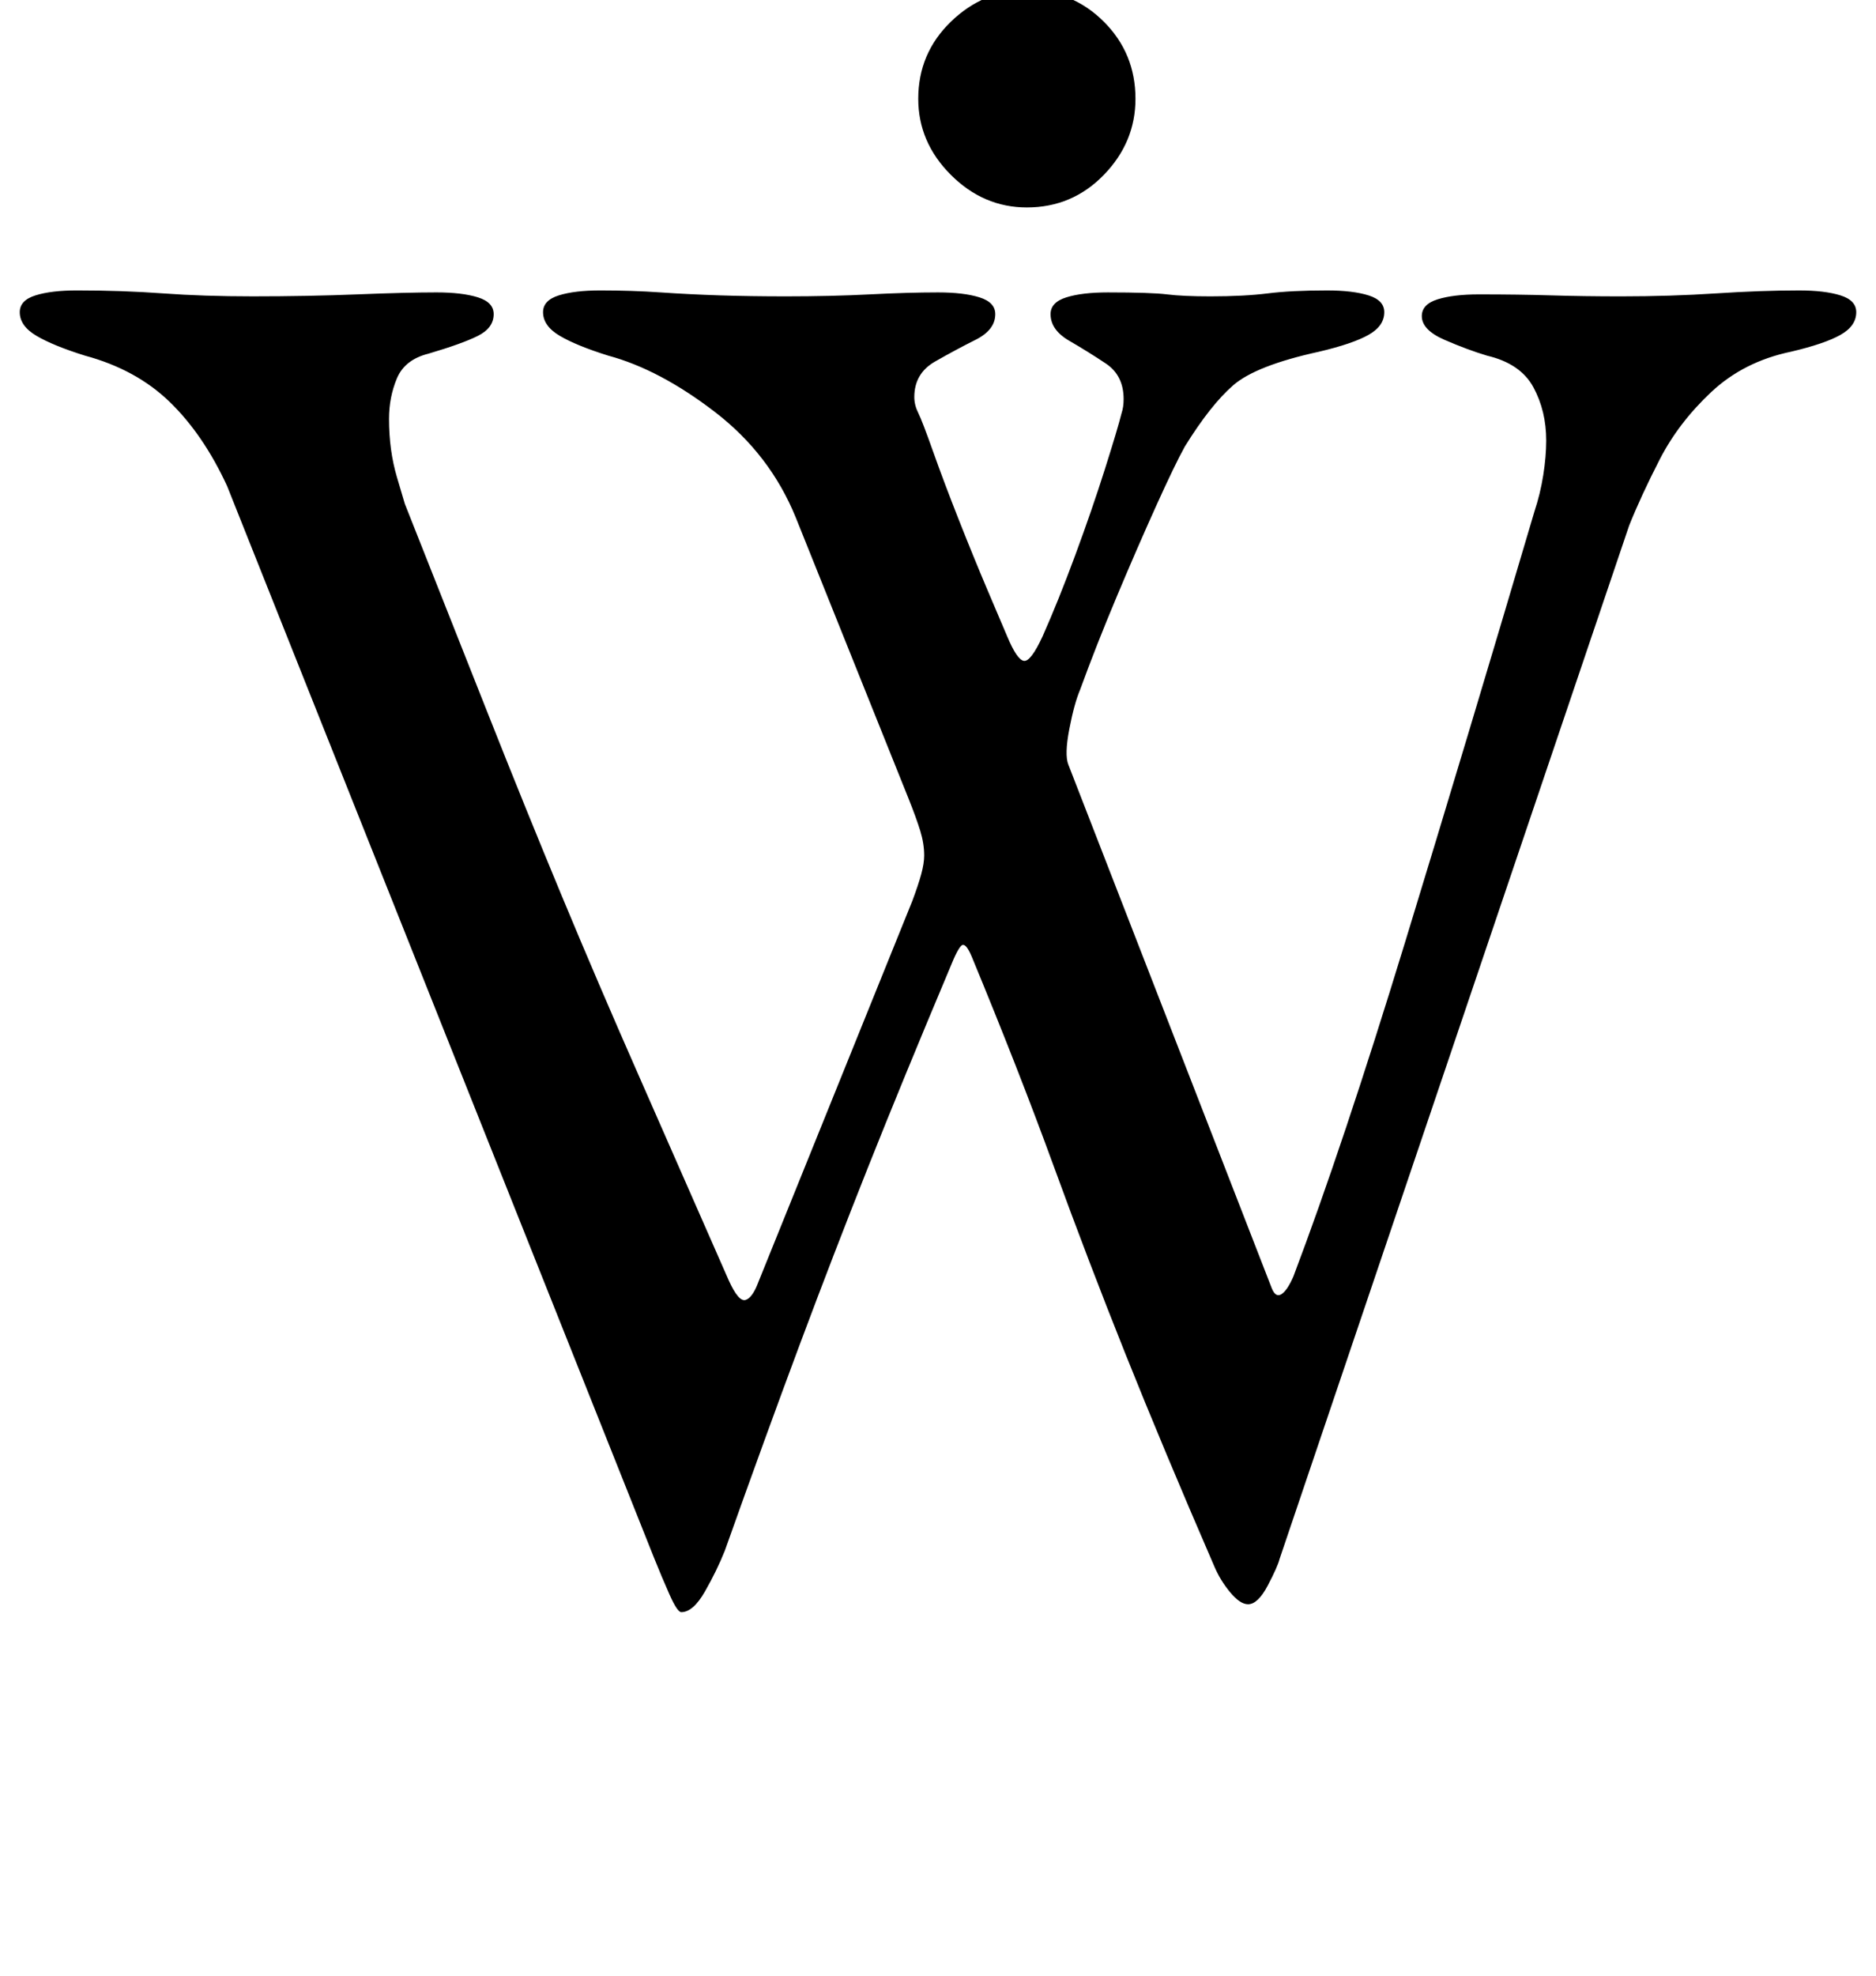 <?xml version="1.0" standalone="no"?>
<!DOCTYPE svg PUBLIC "-//W3C//DTD SVG 1.1//EN" "http://www.w3.org/Graphics/SVG/1.1/DTD/svg11.dtd" >
<svg xmlns="http://www.w3.org/2000/svg" xmlns:xlink="http://www.w3.org/1999/xlink" version="1.1" viewBox="-10 0 950 1000">
  <g transform="matrix(1 0 0 -1 0 800)">
   <path fill="currentColor"
d="M335 -16q-2 0 -6 9t-8 19l-216 542q-12 26 -29 42.5t-43 23.5q-16 5 -24.5 10t-8.5 12q0 6 8 8.5t21 2.5q23 0 43.5 -1.5t45.5 -1.5q28 0 53 1t40 1q13 0 21 -2.5t8 -8.5q0 -7 -8 -11t-25 -9q-12 -3 -16 -12.5t-4 -20.5q0 -16 4 -29.5l4 -13.5q23 -58 42 -106t37.5 -92.5
t39 -91t45.5 -103.5q5 -11 8.5 -10t6.5 9l78 193q3 8 4.5 13.5t1.5 9.5q0 6 -2 12.5t-6 16.5l-57 142q-13 32 -41 53.5t-54 28.5q-16 5 -24.5 10t-8.5 12q0 6 8 8.5t21 2.5q16 0 30.5 -1t30 -1.5t33.5 -0.5q23 0 42.5 1t34.5 1q13 0 21 -2.5t8 -8.5q0 -8 -10 -13t-20.5 -11
t-10.5 -18q0 -2 0.5 -4t1.5 -4q2 -4 7.5 -19.5t13 -34.5t14.5 -35.5t10 -23.5q5 -12 8.5 -12.5t9.5 12.5q8 18 16.5 41t15 43.5t8.5 28.5q1 3 1 7q0 12 -9 18t-18.5 11.5t-9.5 13.5q0 6 8 8.5t21 2.5q22 0 30 -1t22 -1q17 0 29 1.5t30 1.5q13 0 21 -2.5t8 -8.5
q0 -7 -8 -11.5t-25 -8.5q-32 -7 -43.5 -17t-24.5 -31q-5 -9 -14.5 -30t-20 -46t-18.5 -47q-3 -7 -5.5 -20t-0.5 -18l103 -265q2 -5 5 -3t6 9q25 66 56.5 169t65.5 218q3 9 4.5 18.5t1.5 17.5q0 15 -6.5 27t-23.5 16q-10 3 -21.5 8t-11.5 12q0 6 8 8.5t21 2.5q20 0 36.5 -0.5
t35.5 -0.5q25 0 48 1.5t42 1.5q13 0 21 -2.5t8 -8.5q0 -7 -8 -11.5t-25 -8.5q-24 -5 -40.5 -20.5t-26 -34t-15.5 -33.5l-177 -523q-1 -4 -6 -13.5t-10 -9.5q-4 0 -9 6t-8 13q-26 60 -45 107.5t-36.5 95.5t-41.5 106q-3 7 -5 5.5t-6 -11.5q-24 -57 -41.5 -101t-34.5 -89.5
t-38 -104.5q-4 -10 -10 -20.5t-12 -10.5zM510 695q-22 0 -38.5 16.5t-16.5 38.5q0 23 16.5 39t38.5 16q23 0 39 -16t16 -39q0 -22 -16 -38.5t-39 -16.5z" />
  </g>

</svg>
